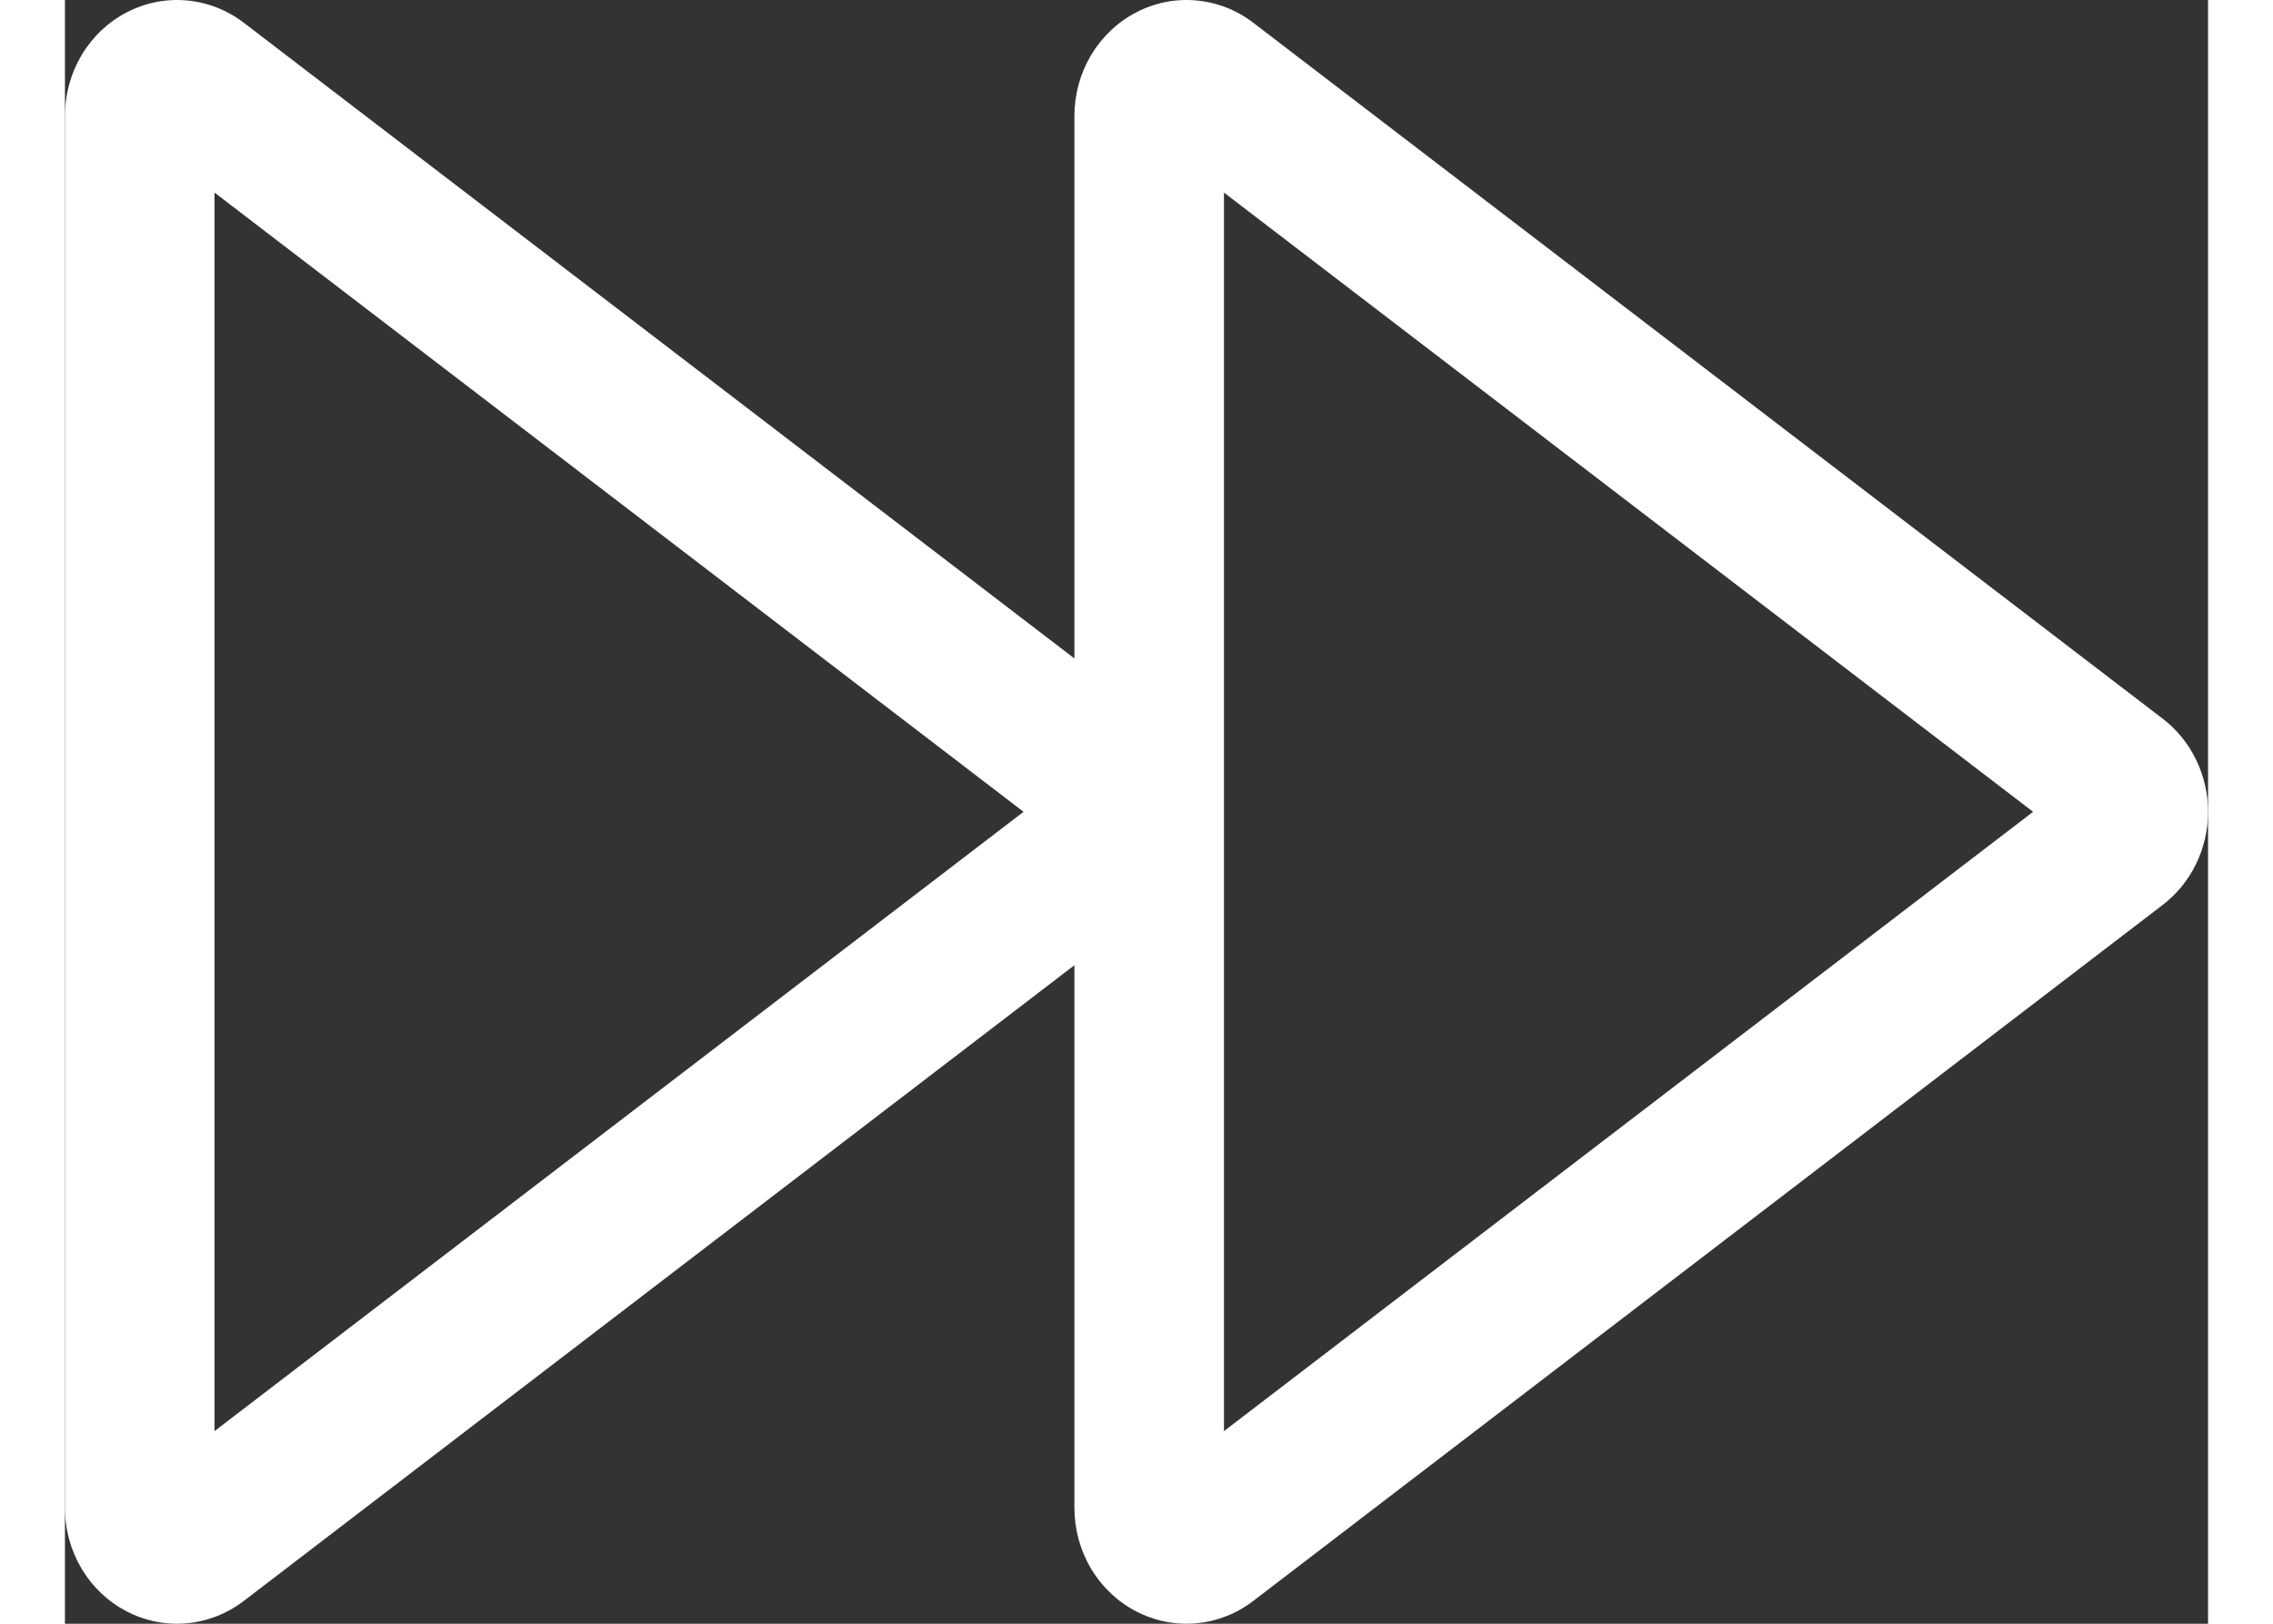 <svg width="28" height="20" viewBox="0 0 33 25" fill="none" xmlns="http://www.w3.org/2000/svg">
<rect x="0" y="0" width="33" height="25" fill="#333333" stroke="none"/>
<path d="M2.17233e-06 1.784V23.214C-0.001 23.545 0.088 23.869 0.256 24.151C0.423 24.433 0.664 24.661 0.949 24.809C1.235 24.958 1.556 25.022 1.874 24.993C2.193 24.965 2.498 24.845 2.755 24.648L15.544 14.861V23.214C15.544 23.545 15.632 23.869 15.8 24.151C15.968 24.433 16.208 24.661 16.494 24.809C16.78 24.958 17.1 25.022 17.419 24.993C17.738 24.965 18.043 24.845 18.299 24.648L32.301 13.933C32.518 13.767 32.694 13.551 32.815 13.302C32.937 13.053 33 12.778 33 12.499C33 12.22 32.937 11.945 32.815 11.696C32.694 11.447 32.518 11.231 32.301 11.065L18.299 0.351C18.043 0.154 17.738 0.035 17.419 0.007C17.1 -0.022 16.78 0.042 16.495 0.191C16.209 0.339 15.969 0.567 15.801 0.848C15.633 1.13 15.544 1.454 15.544 1.784V10.138L2.755 0.351C2.498 0.154 2.193 0.035 1.875 0.007C1.556 -0.022 1.236 0.042 0.95 0.191C0.665 0.339 0.424 0.567 0.257 0.848C0.089 1.13 5.16703e-05 1.454 2.17233e-06 1.784ZM17.847 2.965L30.306 12.499L17.847 22.034V2.965ZM2.303 2.965L14.761 12.499L2.303 22.034V2.965Z" fill="#ffffff"/>
</svg>
